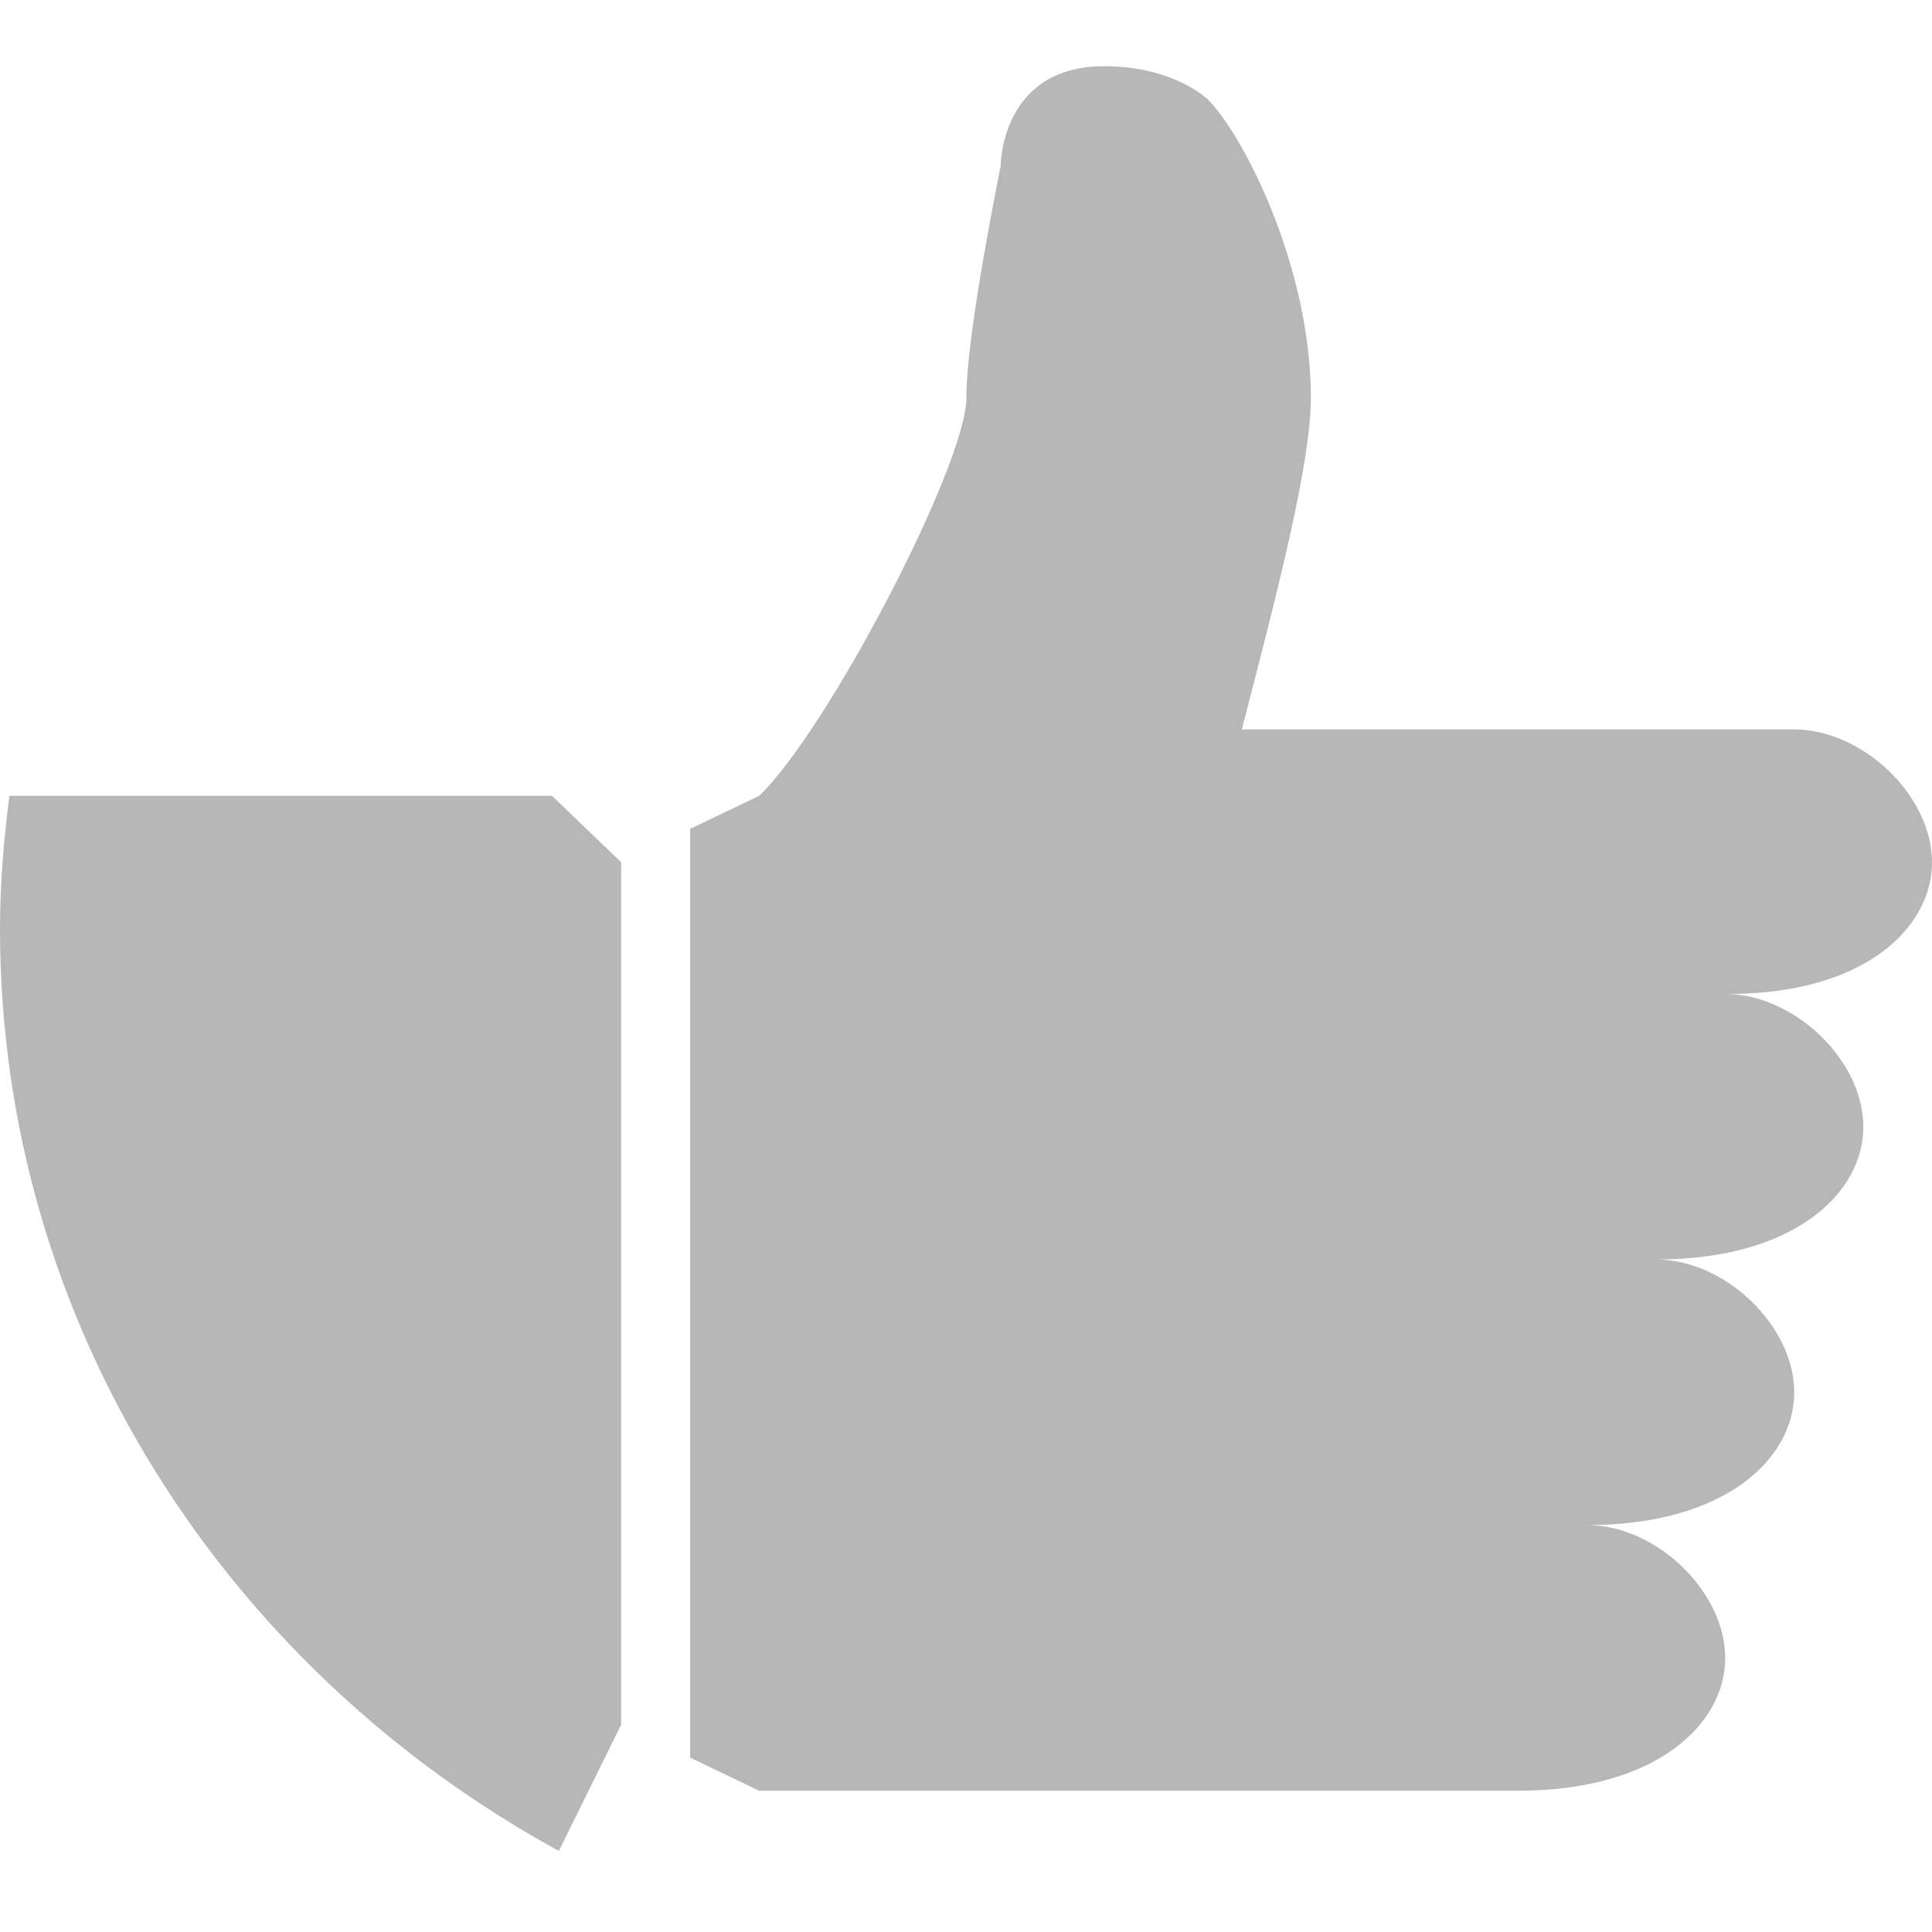 <svg width="26" height="26" viewBox="0 0 26 26" fill="none" xmlns="http://www.w3.org/2000/svg">
<g clip-path="url(#clip0_137_2531)">
<path d="M0.127 10.71C0.051 11.296 0 11.892 0 12.497C0 17.819 3.032 22.453 7.521 24.909L8.359 23.21V11.604L7.429 10.71H0.127ZM26 11.604C26 10.71 25.071 9.816 24.141 9.816H16.712C17.174 8.029 17.641 6.247 17.641 5.354C17.641 3.566 16.712 1.784 16.25 1.335C16.24 1.325 15.788 0.891 14.859 0.891C13.467 0.891 13.467 2.229 13.467 2.229C13.467 2.253 13.005 4.46 13.005 5.354C13.005 6.247 11.146 9.816 10.217 10.71L9.288 11.154V23.654L10.217 24.099H20.429C22.288 24.099 23.217 23.205 23.217 22.311C23.217 21.418 22.288 20.524 21.359 20.524C23.217 20.524 24.146 19.631 24.146 18.737C24.146 17.844 23.217 16.95 22.288 16.95C24.146 16.95 25.076 16.057 25.076 15.163C25.076 14.27 24.146 13.376 23.217 13.376C25.071 13.391 26 12.497 26 11.604Z" fill="#B7B7B7"/>
</g>
<defs>
<clipPath id="clip0_137_2531">
<rect width="26" height="25" fill="white" transform="translate(0 0.5)"/>
</clipPath>
</defs>
</svg>
